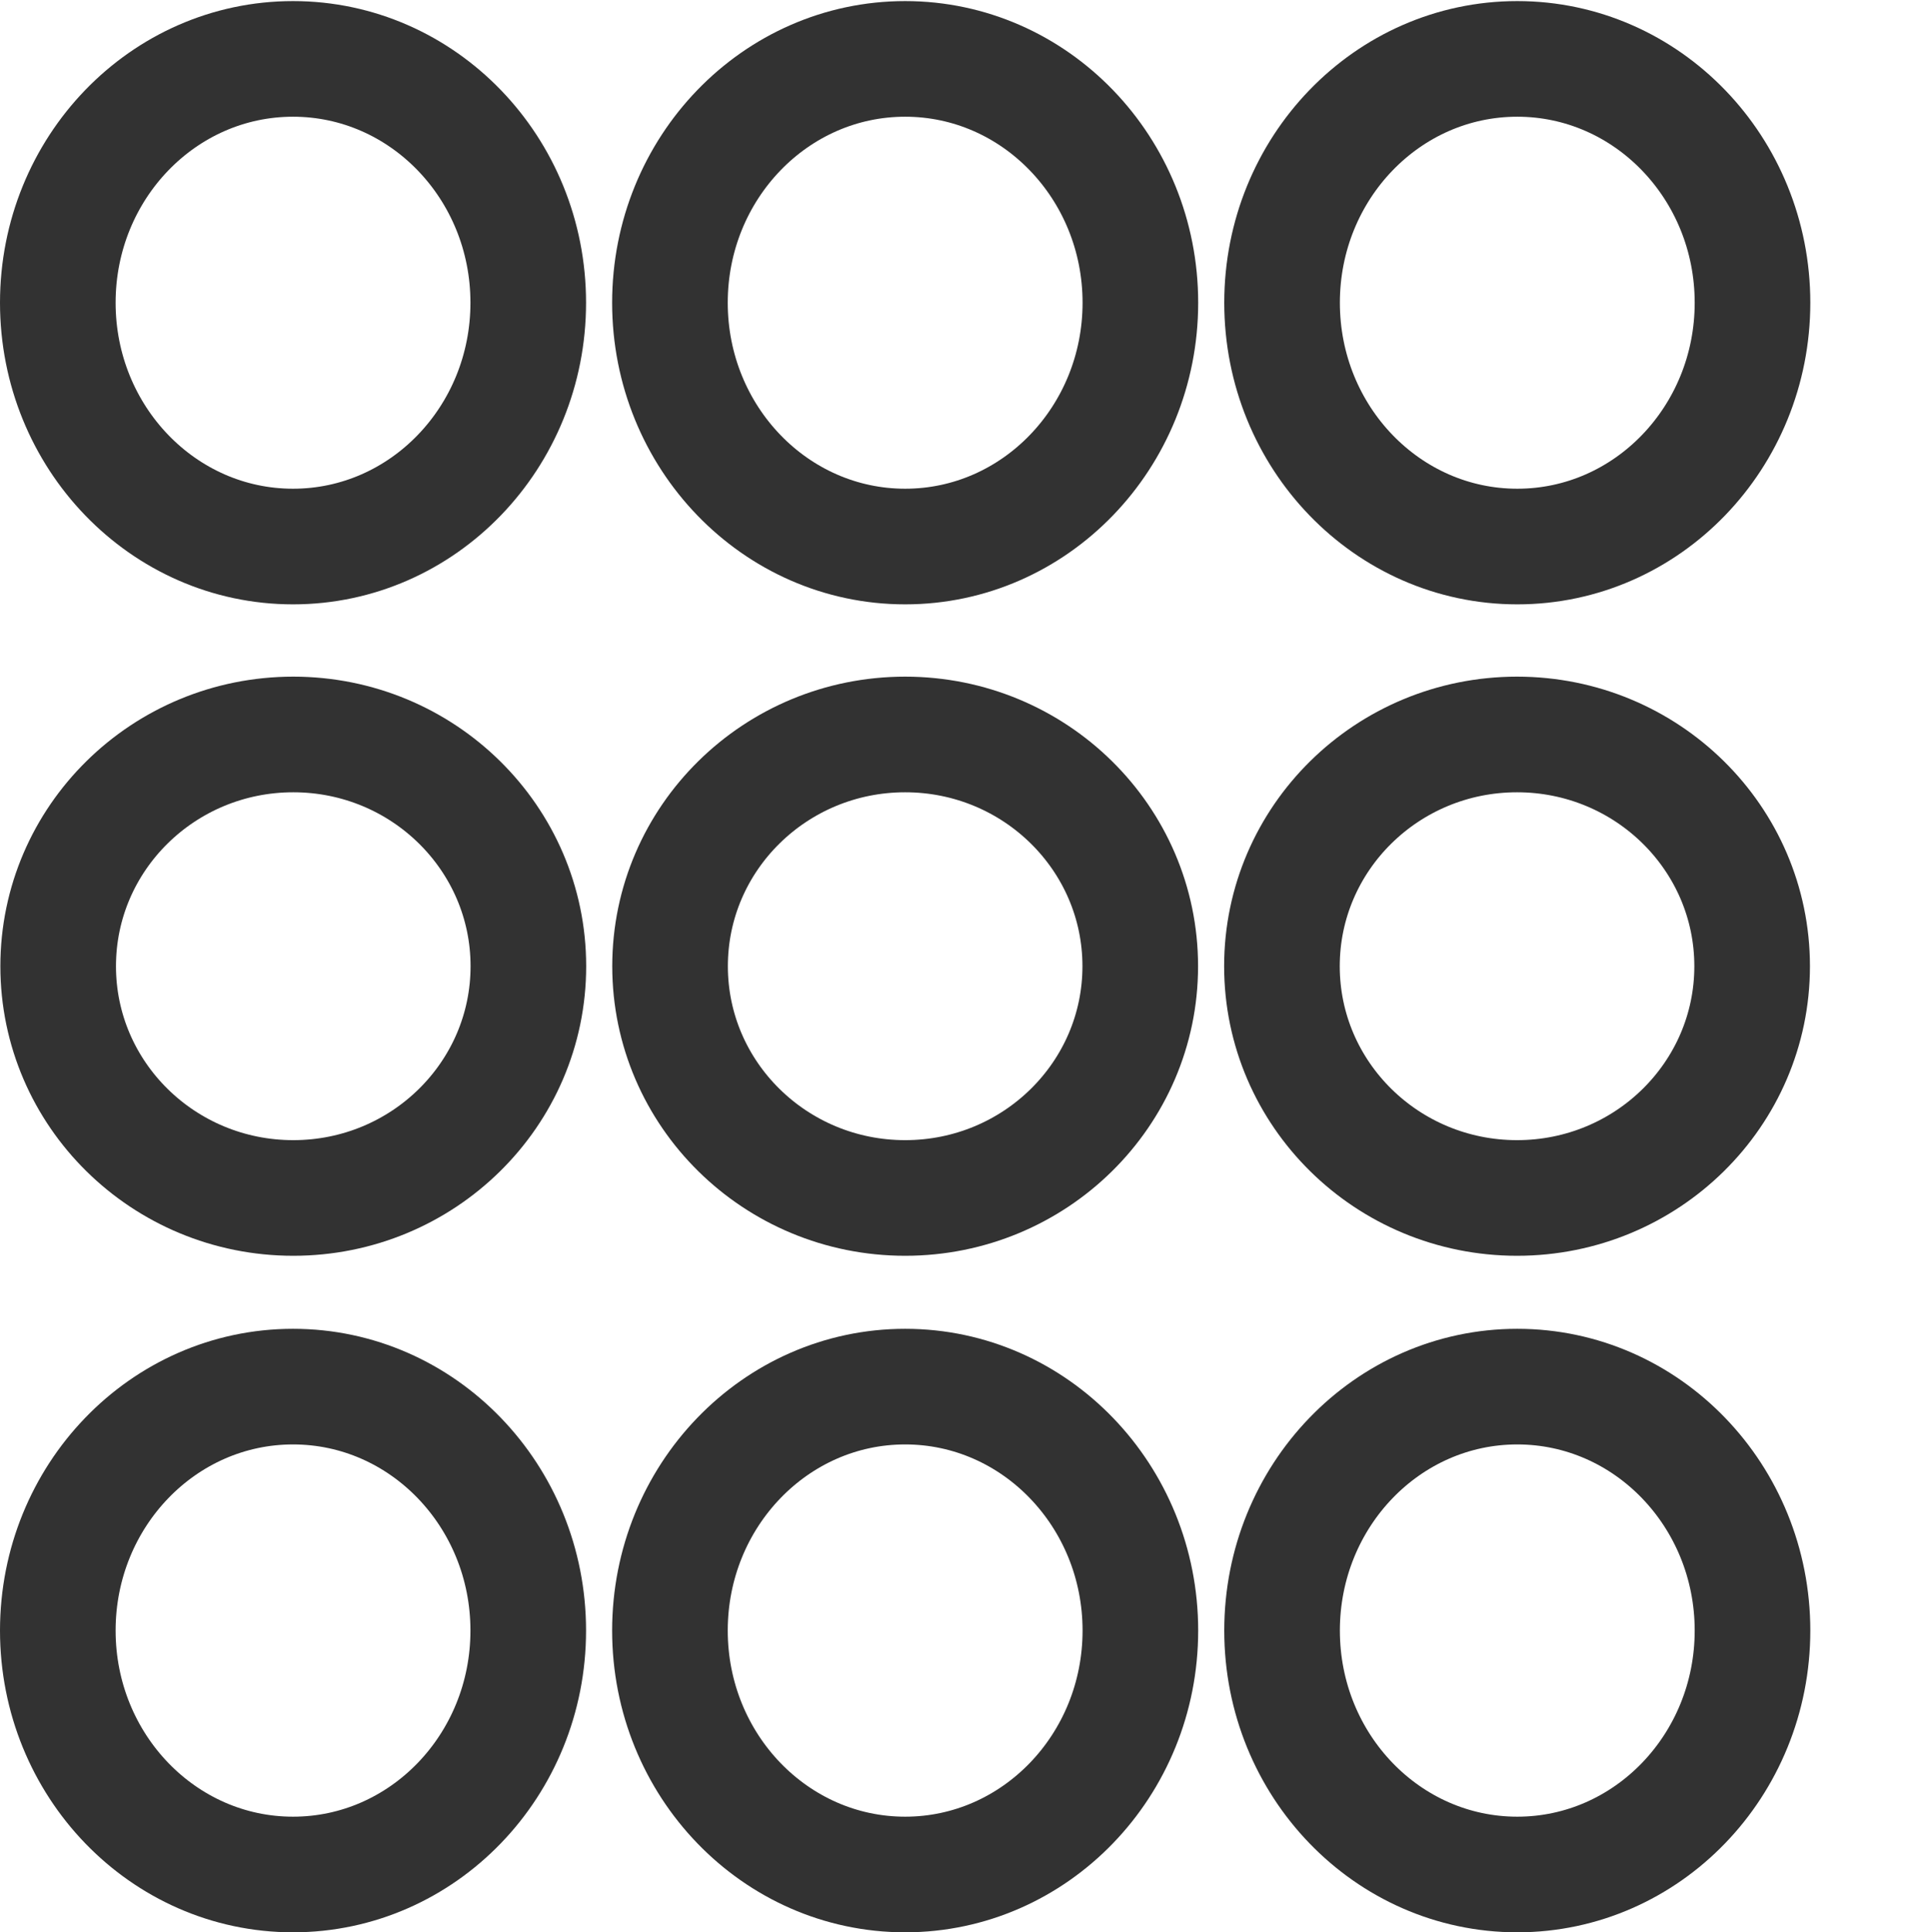 <?xml version="1.0" encoding="UTF-8" standalone="no"?>
<svg
   inkscape:export-ydpi="96.041077"
   inkscape:export-xdpi="96.041077"
   inkscape:export-filename="C:\DAT\MT\mytourbook\bundles\net.tourbook.photo\icons\photo-info-date-dark.png"
   width="16"
   height="16.009"
   id="svg2985"
   version="1.1"
   inkscape:version="1.4 (86a8ad7, 2024-10-11)"
   sodipodi:docname="photo.svg"
   viewBox="0 0 16 16.009"
   xmlns:inkscape="http://www.inkscape.org/namespaces/inkscape"
   xmlns:sodipodi="http://sodipodi.sourceforge.net/DTD/sodipodi-0.dtd"
   xmlns="http://www.w3.org/2000/svg"
   xmlns:svg="http://www.w3.org/2000/svg"
   xmlns:rdf="http://www.w3.org/1999/02/22-rdf-syntax-ns#"
   xmlns:cc="http://creativecommons.org/ns#"
   xmlns:dc="http://purl.org/dc/elements/1.1/">
  <defs
     id="defs2987">
    <linearGradient
       id="linearGradient6402"
       inkscape:swatch="gradient">
      <stop
         id="stop6404"
         offset="0"
         style="stop-color:#000000;stop-opacity:1;" />
      <stop
         id="stop6406"
         offset="1"
         style="stop-color:#000000;stop-opacity:0;" />
    </linearGradient>
    <linearGradient
       id="linearGradient3816"
       inkscape:swatch="gradient">
      <stop
         id="stop3818"
         offset="0"
         style="stop-color:#ffa576;stop-opacity:1;" />
      <stop
         style="stop-color:#f45400;stop-opacity:1;"
         offset="1"
         id="stop3782" />
    </linearGradient>
  </defs>
  <sodipodi:namedview
     scale-x="1"
     units="px"
     inkscape:document-rotation="0"
     inkscape:object-paths="true"
     inkscape:snap-intersection-paths="true"
     inkscape:bbox-nodes="true"
     inkscape:bbox-paths="true"
     inkscape:snap-bbox="true"
     inkscape:snap-others="false"
     inkscape:snap-nodes="false"
     inkscape:snap-to-guides="true"
     inkscape:snap-page="false"
     inkscape:snap-grids="true"
     inkscape:window-maximized="0"
     inkscape:window-y="1"
     inkscape:window-x="120"
     inkscape:window-height="2104"
     inkscape:window-width="2341"
     showgrid="true"
     inkscape:current-layer="layer1"
     inkscape:document-units="px"
     inkscape:cy="70.437497"
     inkscape:cx="275.49999"
     inkscape:zoom="16.000001"
     inkscape:pageshadow="2"
     inkscape:pageopacity="0.0"
     borderopacity="1.0"
     bordercolor="#666666"
     pagecolor="#ffffff"
     id="base"
     inkscape:pagecheckerboard="false"
     inkscape:showpageshadow="true"
     inkscape:snap-global="true"
     inkscape:snap-object-midpoints="false"
     inkscape:snap-center="true"
     inkscape:object-nodes="false"
     inkscape:snap-bbox-midpoints="true"
     inkscape:snap-bbox-edge-midpoints="true"
     inkscape:snap-smooth-nodes="true"
     inkscape:snap-midpoints="true"
     inkscape:snap-text-baseline="true"
     inkscape:deskcolor="#d1d1d1">
    <inkscape:grid
       snapvisiblegridlinesonly="true"
       enabled="true"
       visible="true"
       empspacing="5"
       id="grid2993"
       type="xygrid"
       originx="-325"
       originy="-64"
       spacingy="1"
       spacingx="1"
       units="px" />
    <inkscape:page
       x="0"
       y="-1.0332125e-14"
       width="16"
       height="16.009"
       id="page2"
       margin="0"
       bleed="0" />
  </sodipodi:namedview>
  <g
     id="layer1"
     inkscape:groupmode="layer"
     inkscape:label="Layer 1"
     transform="translate(-325,-64)">
    <ellipse
       cy="72.005"
       cx="327.43"
       inkscape:export-ydpi="96"
       inkscape:export-xdpi="96"
       inkscape:export-filename="C:\DAT\MT\mytourbook\bundles\net.tourbook.photo\icons\photo-folder-gallery-only-photos.png"
       id="path6657-5-8-4"
       style="fill:none;stroke:#323232;stroke-width:0.958;stroke-miterlimit:4;stroke-dasharray:none;stroke-opacity:1"
       rx="1.948"
       ry="1.92" />
    <ellipse
       cy="72.005"
       cx="332.5"
       inkscape:export-ydpi="96"
       inkscape:export-xdpi="96"
       inkscape:export-filename="C:\DAT\MT\mytourbook\bundles\net.tourbook.photo\icons\photo-folder-gallery-only-photos.png"
       id="path6659-1-5-6"
       style="fill:none;stroke:#323232;stroke-width:0.958;stroke-miterlimit:4;stroke-dasharray:none;stroke-opacity:1"
       rx="1.948"
       ry="1.92" />
    <ellipse
       cy="72.005"
       cx="337.57"
       inkscape:export-ydpi="96"
       inkscape:export-xdpi="96"
       inkscape:export-filename="C:\DAT\MT\mytourbook\bundles\net.tourbook.photo\icons\photo-folder-gallery-only-photos.png"
       id="path6661-8-1-6"
       style="fill:none;stroke:#323232;stroke-width:0.958;stroke-miterlimit:4;stroke-dasharray:none;stroke-opacity:1"
       rx="1.948"
       ry="1.92" />
    <ellipse
       cy="77.509"
       cx="327.428"
       inkscape:export-ydpi="96"
       inkscape:export-xdpi="96"
       inkscape:export-filename="C:\DAT\MT\mytourbook\bundles\net.tourbook.photo\icons\photo-folder-gallery-only-photos.png"
       id="path6665-1-7-6"
       style="fill:none;stroke:#323232;stroke-width:0.958;stroke-miterlimit:4;stroke-dasharray:none;stroke-opacity:1"
       rx="1.949"
       ry="2.021" />
    <ellipse
       cy="77.509"
       cx="332.5"
       inkscape:export-ydpi="96"
       inkscape:export-xdpi="96"
       inkscape:export-filename="C:\DAT\MT\mytourbook\bundles\net.tourbook.photo\icons\photo-folder-gallery-only-photos.png"
       id="path6667-7-8-9"
       style="fill:none;stroke:#323232;stroke-width:0.958;stroke-miterlimit:4;stroke-dasharray:none;stroke-opacity:1"
       rx="1.949"
       ry="2.021" />
    <ellipse
       cy="77.509"
       cx="337.572"
       inkscape:export-ydpi="96"
       inkscape:export-xdpi="96"
       inkscape:export-filename="C:\DAT\MT\mytourbook\bundles\net.tourbook.photo\icons\photo-folder-gallery-only-photos.png"
       id="path6669-4-8-7"
       style="fill:none;stroke:#323232;stroke-width:0.958;stroke-miterlimit:4;stroke-dasharray:none;stroke-opacity:1"
       rx="1.949"
       ry="2.021" />
    <rect
       inkscape:export-ydpi="96"
       inkscape:export-xdpi="96"
       inkscape:export-filename="C:\DAT\MT\mytourbook\bundles\net.tourbook.photo\icons\photo-folder-gallery-only-photos.png"
       y="64"
       x="325"
       height="16"
       width="16"
       id="rect4151-8"
       style="opacity:0.99;fill:#ffffff;fill-opacity:0;stroke:none" />
    <rect
       style="opacity:0.99;fill:#ffffff;fill-opacity:0;stroke:none"
       id="rect6647-5"
       width="16"
       height="16"
       x="325"
       y="64"
       inkscape:export-filename="C:\DAT\MT\mytourbook\bundles\net.tourbook.photo\icons\photo-folder-gallery-only-photos.png"
       inkscape:export-xdpi="96"
       inkscape:export-ydpi="96" />
    <ellipse
       cy="66.508"
       cx="327.428"
       inkscape:export-ydpi="96"
       inkscape:export-xdpi="96"
       inkscape:export-filename="C:\DAT\MT\mytourbook\bundles\net.tourbook.photo\icons\photo-folder-gallery-only-photos.png"
       id="path6649-2-0-4"
       style="fill:none;stroke:#323232;stroke-width:0.958;stroke-miterlimit:4;stroke-dasharray:none;stroke-opacity:1"
       rx="1.949"
       ry="2.02" />
    <ellipse
       cy="66.508"
       cx="332.5"
       inkscape:export-ydpi="96"
       inkscape:export-xdpi="96"
       inkscape:export-filename="C:\DAT\MT\mytourbook\bundles\net.tourbook.photo\icons\photo-folder-gallery-only-photos.png"
       id="path6651-3-3-4"
       style="fill:none;stroke:#323232;stroke-width:0.958;stroke-miterlimit:4;stroke-dasharray:none;stroke-opacity:1"
       rx="1.949"
       ry="2.02" />
    <ellipse
       cy="66.508"
       cx="337.572"
       inkscape:export-ydpi="96"
       inkscape:export-xdpi="96"
       inkscape:export-filename="C:\DAT\MT\mytourbook\bundles\net.tourbook.photo\icons\photo-folder-gallery-only-photos.png"
       id="path6653-6-2-9"
       style="fill:none;stroke:#323232;stroke-width:0.958;stroke-miterlimit:4;stroke-dasharray:none;stroke-opacity:1"
       rx="1.949"
       ry="2.02" />
  </g>
</svg>
